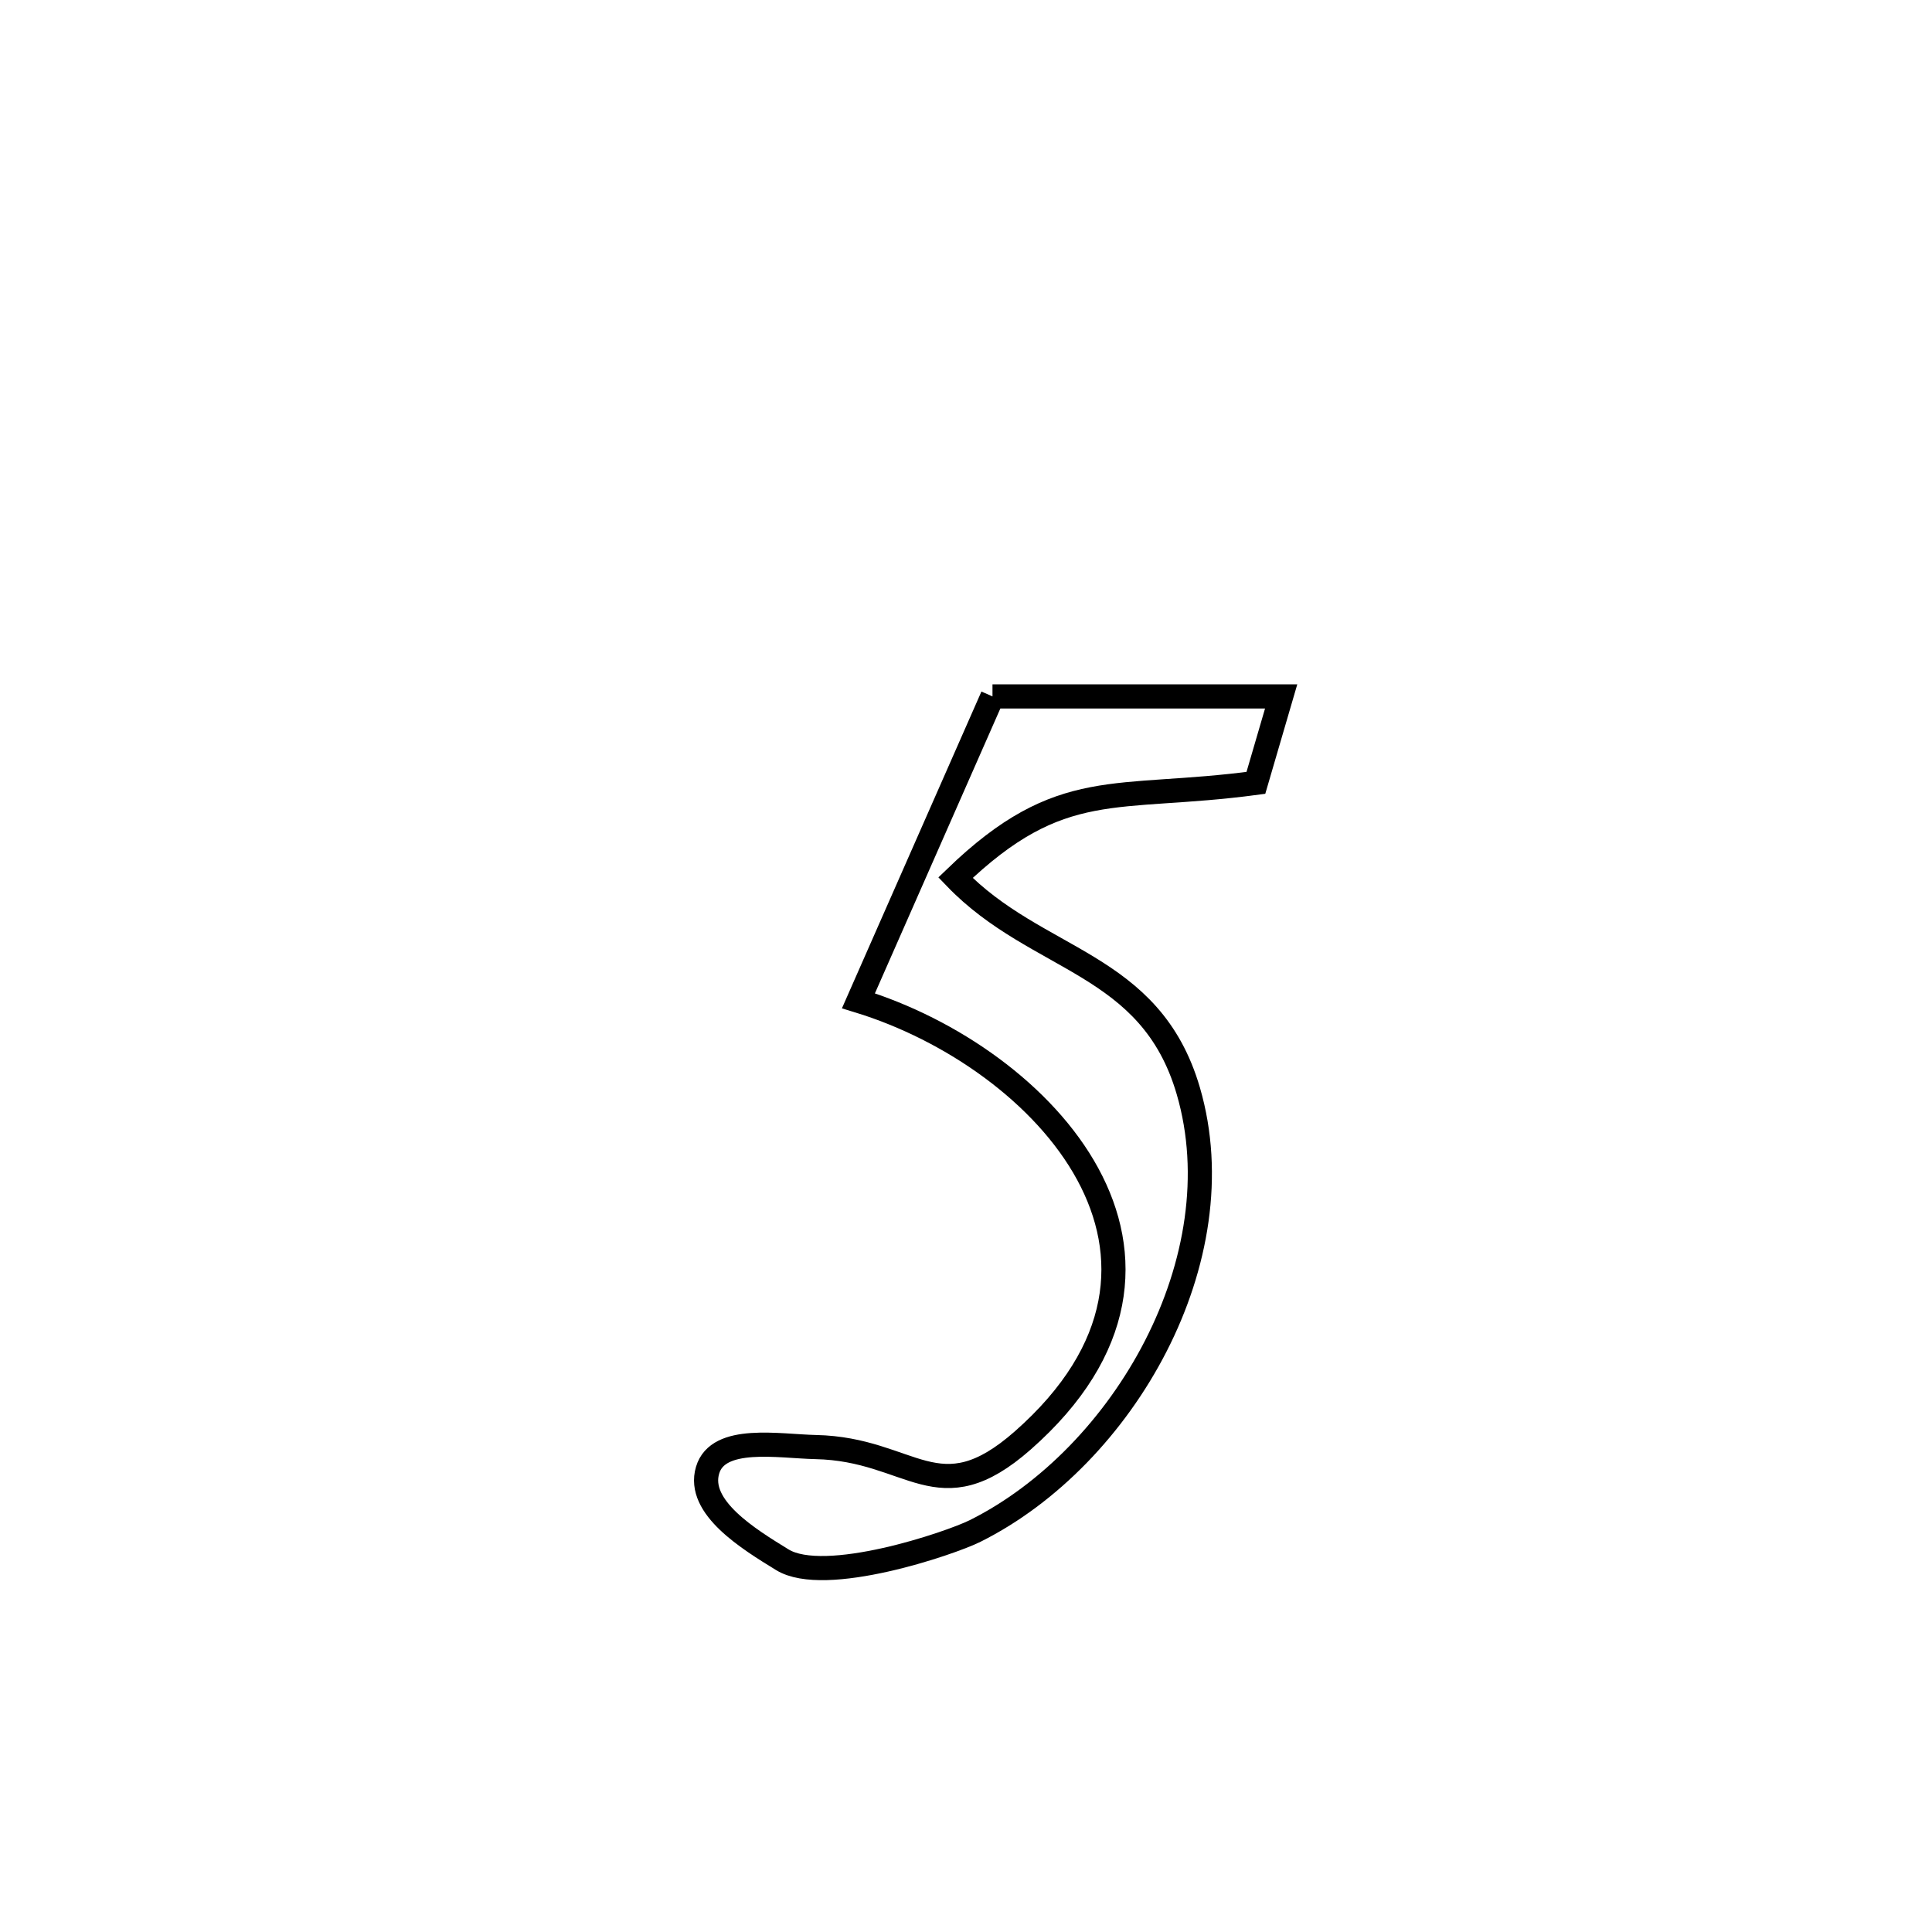 <svg xmlns="http://www.w3.org/2000/svg" viewBox="0.0 0.0 24.0 24.0" height="200px" width="200px"><path fill="none" stroke="black" stroke-width=".3" stroke-opacity="1.0"  filling="0" d="M12.329 8.651 L12.329 8.651 C13.524 8.651 14.72 8.651 15.915 8.651 L15.915 8.651 C15.81 9.009 15.705 9.367 15.601 9.725 L15.601 9.725 C13.852 9.959 13.184 9.635 11.869 10.903 L11.869 10.903 C12.888 11.962 14.292 11.941 14.762 13.553 C15.369 15.635 13.961 18.095 12.114 19.018 C11.804 19.173 10.245 19.701 9.717 19.375 C9.306 19.122 8.652 18.725 8.79 18.263 C8.92 17.824 9.675 17.966 10.133 17.976 C11.331 18.001 11.649 18.823 12.705 17.894 C15.265 15.64 12.977 13.141 10.664 12.432 L10.664 12.432 C11.219 11.172 11.774 9.912 12.329 8.651 L12.329 8.651"></path></svg>